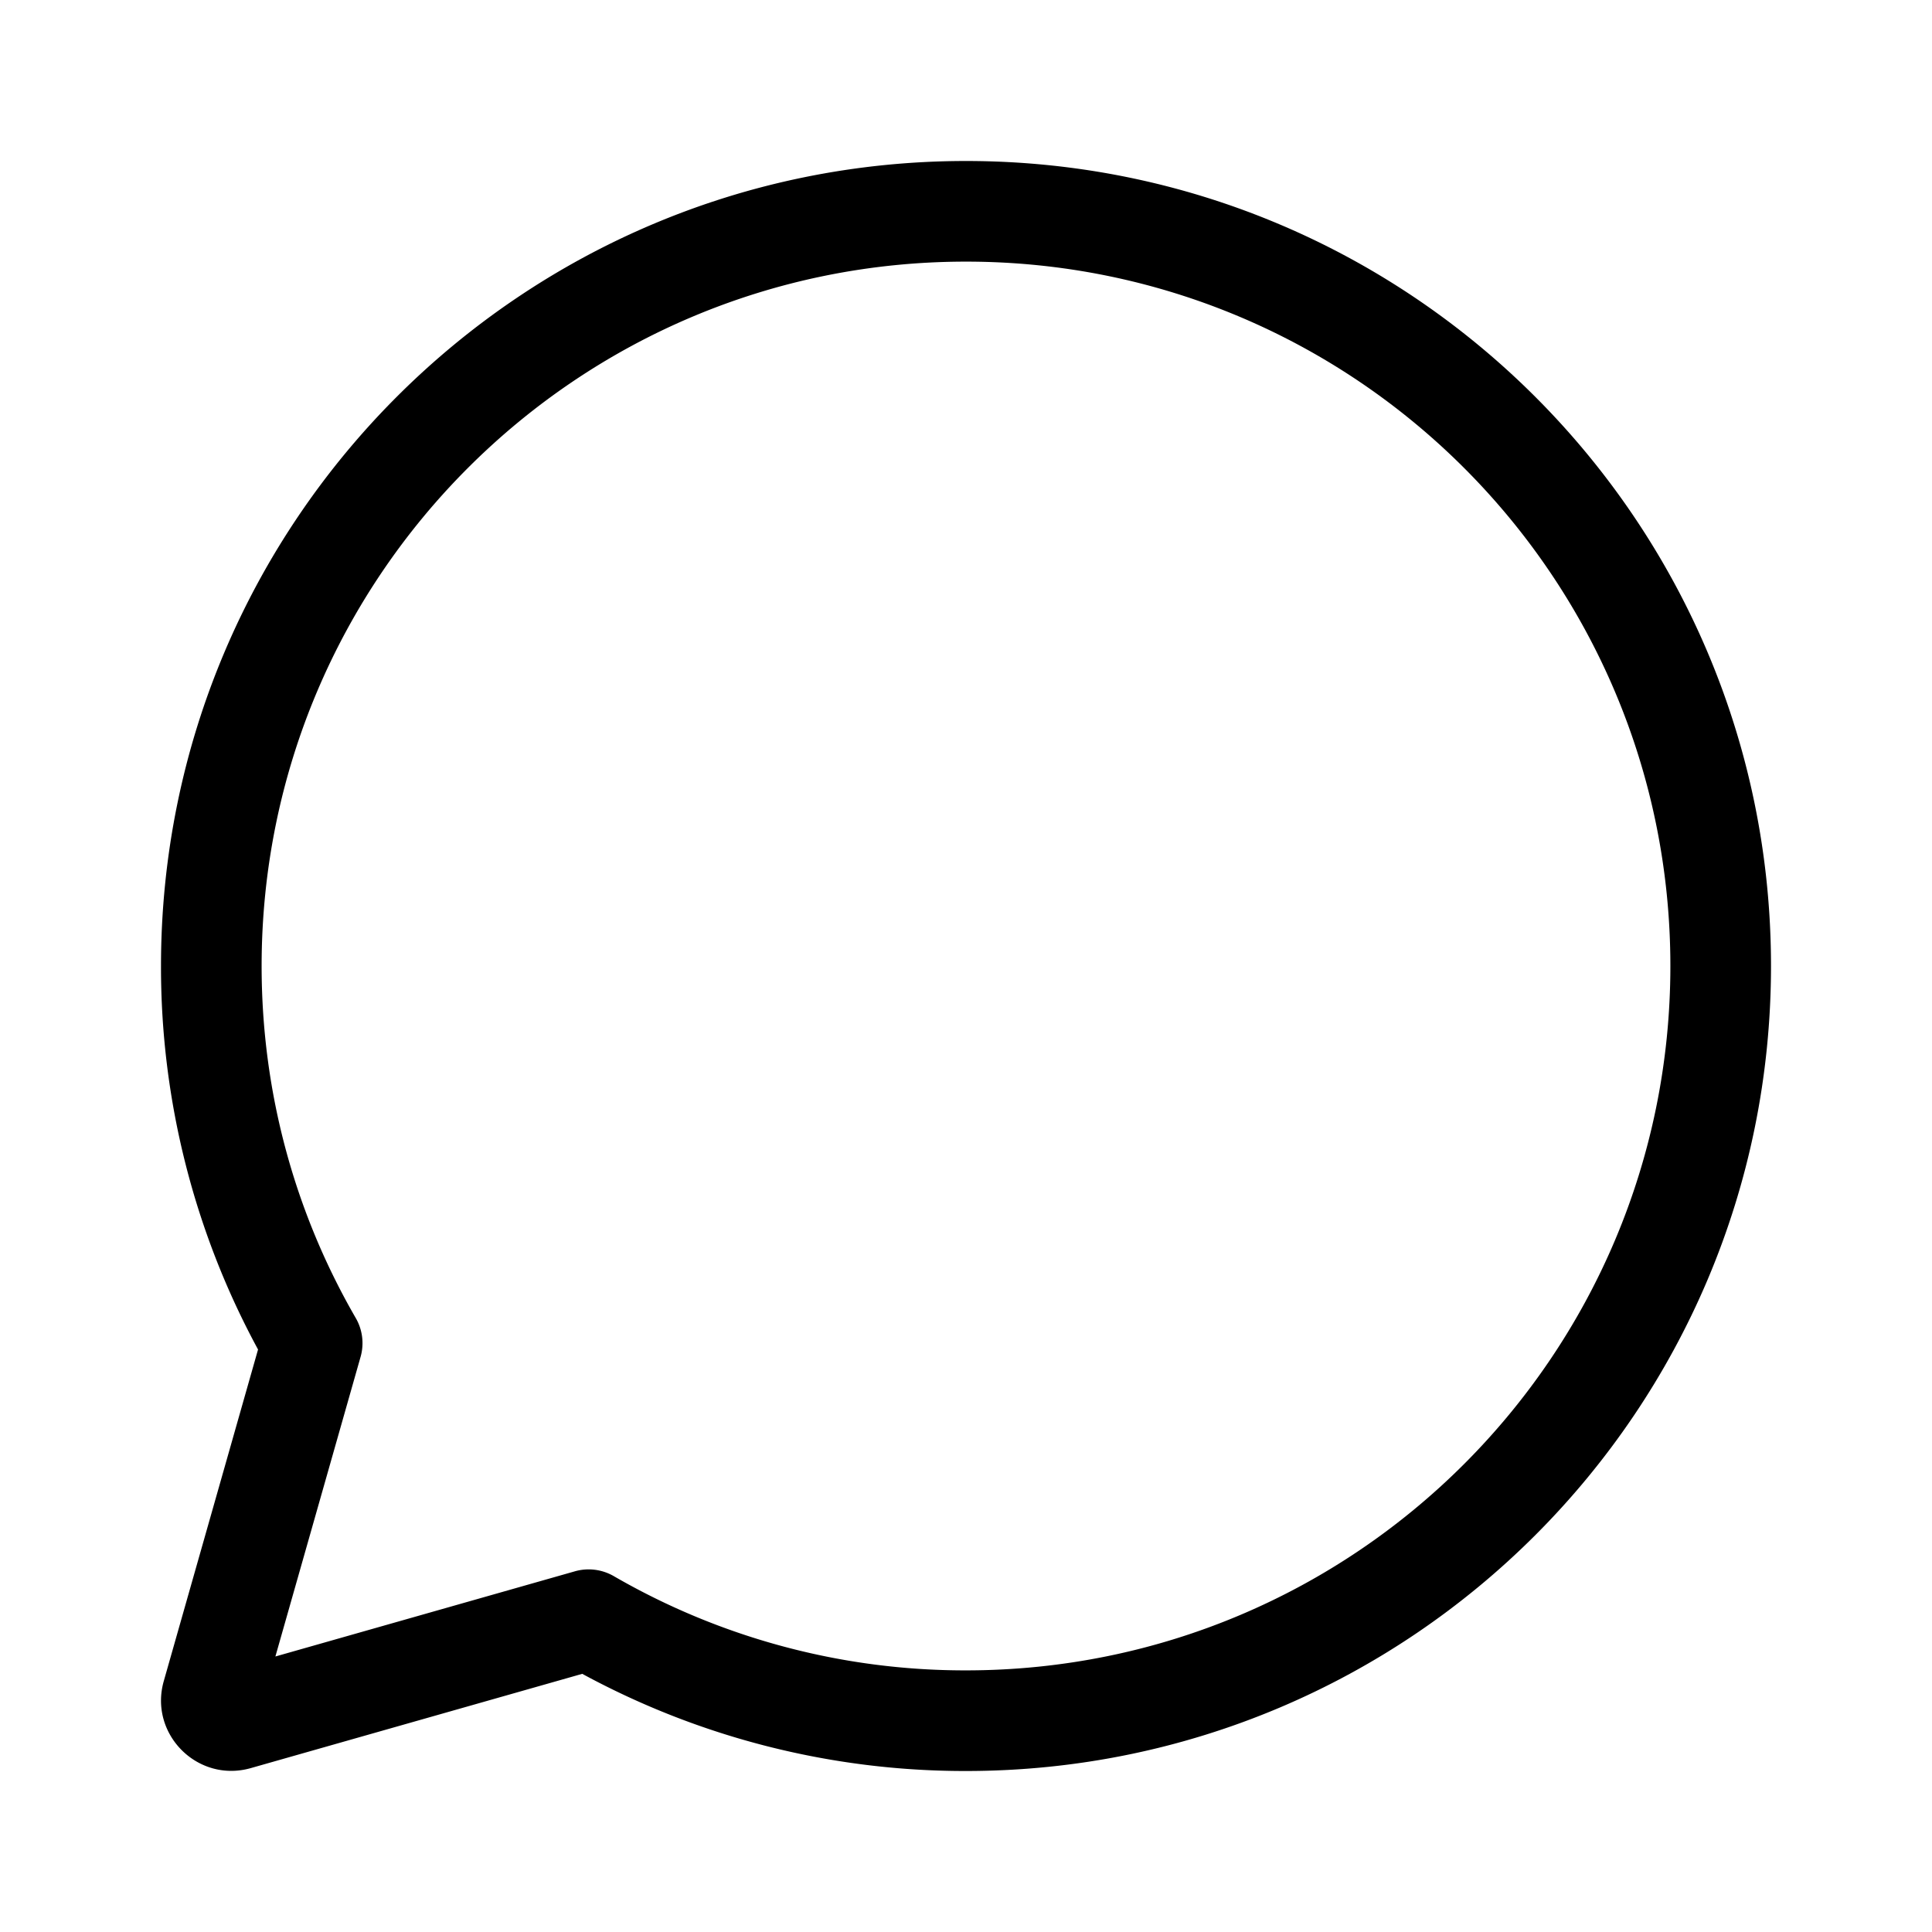 <svg xmlns="http://www.w3.org/2000/svg" width="48" height="48"><path d="M24 6.5C14.335 6.5 6.5 14.335 6.5 24c0 3.188.851 6.173 2.338 8.745.17.293.213.642.12.968l-2.116 7.442 7.44-2.116a1.25 1.25 0 0 1 .968.12A17.414 17.414 0 0 0 24 41.5c9.665 0 17.5-7.835 17.5-17.5S33.665 6.5 24 6.5ZM4 24C4 12.954 12.954 4 24 4s20 8.954 20 20-8.954 20-20 20a19.92 19.92 0 0 1-9.534-2.414l-8.235 2.342c-1.319.375-2.537-.844-2.162-2.162l2.342-8.238A19.917 19.917 0 0 1 4 24Z"/></svg>